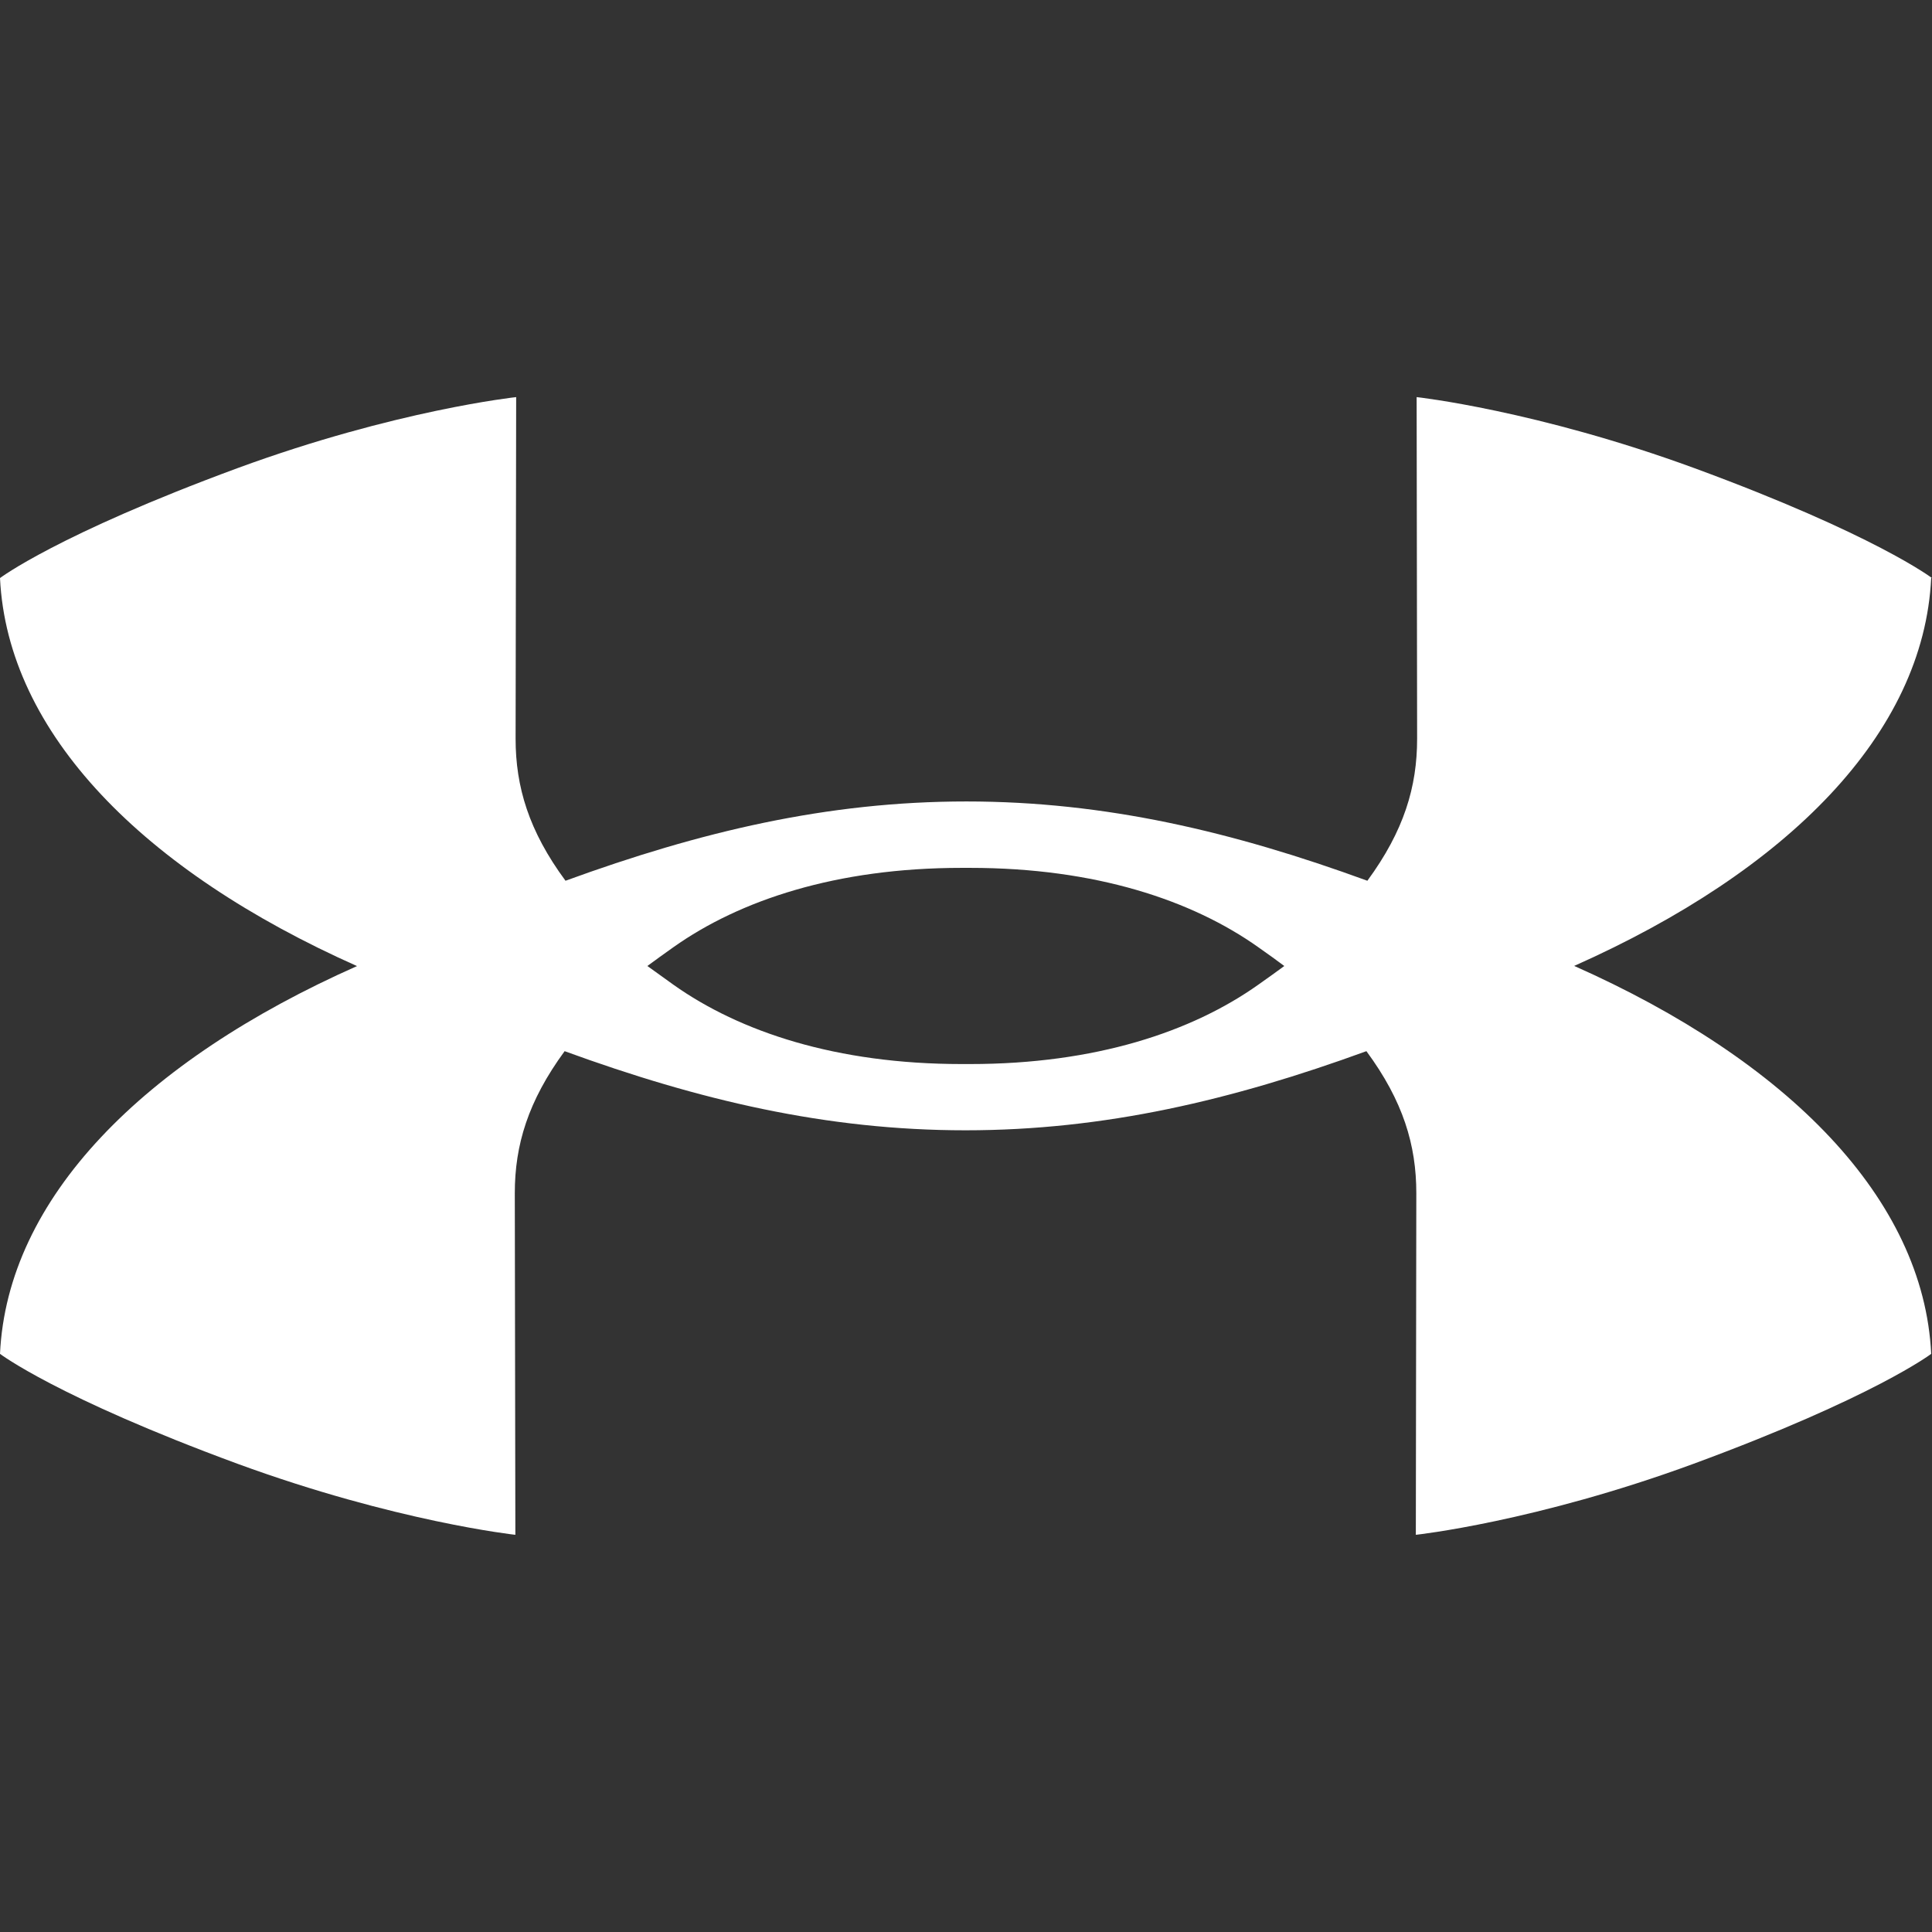 <svg width="300" height="300" viewBox="0 0 300 300" fill="none" xmlns="http://www.w3.org/2000/svg">
<rect x="0" y="0" width="300" height="300" fill="#333333" stroke="none"/>
<path d="M199.425 150C198.312 150.825 196.988 151.775 195.375 152.912C185.05 160.225 170.088 165.225 150.625 165.225H149.325C129.875 165.225 114.888 160.225 104.575 152.912C103.22 151.949 101.87 150.978 100.525 150C101.65 149.162 102.975 148.212 104.575 147.075C114.888 139.775 129.875 134.762 149.325 134.762H150.625C170.088 134.762 185.075 139.775 195.375 147.075C196.988 148.2 198.3 149.162 199.425 150ZM300 89.762C300 89.762 291.137 83 263.125 72.7C238.525 63.687 219.975 61.662 219.975 61.662L220.05 114.7C220.05 122.175 218.025 128.987 212.325 136.762C191.425 129.137 171.65 124.45 150.062 124.45C128.462 124.45 108.713 129.137 87.812 136.762C82.1 129.025 80.062 122.162 80.062 114.7L80.15 61.662C80.15 61.662 61.475 63.662 36.862 72.7C8.863 83.025 0 89.762 0 89.762C1.163 113.837 22.25 135.237 55.438 150.012C22.212 164.75 1.125 186.087 0 210.225C0 210.225 8.863 216.975 36.862 227.287C61.462 236.3 80.025 238.325 80.025 238.325L79.938 185.275C79.938 177.812 81.987 170.987 87.675 163.225C108.575 170.85 128.325 175.512 149.925 175.512C171.513 175.512 191.288 170.837 212.175 163.225C217.888 170.975 219.925 177.812 219.925 185.275L219.85 238.325C219.85 238.325 238.4 236.325 263 227.287C291.013 216.962 299.875 210.225 299.875 210.225C298.712 186.137 277.625 164.725 244.438 149.987C277.65 135.212 298.725 113.887 299.875 89.737" fill="white"/>
</svg>
